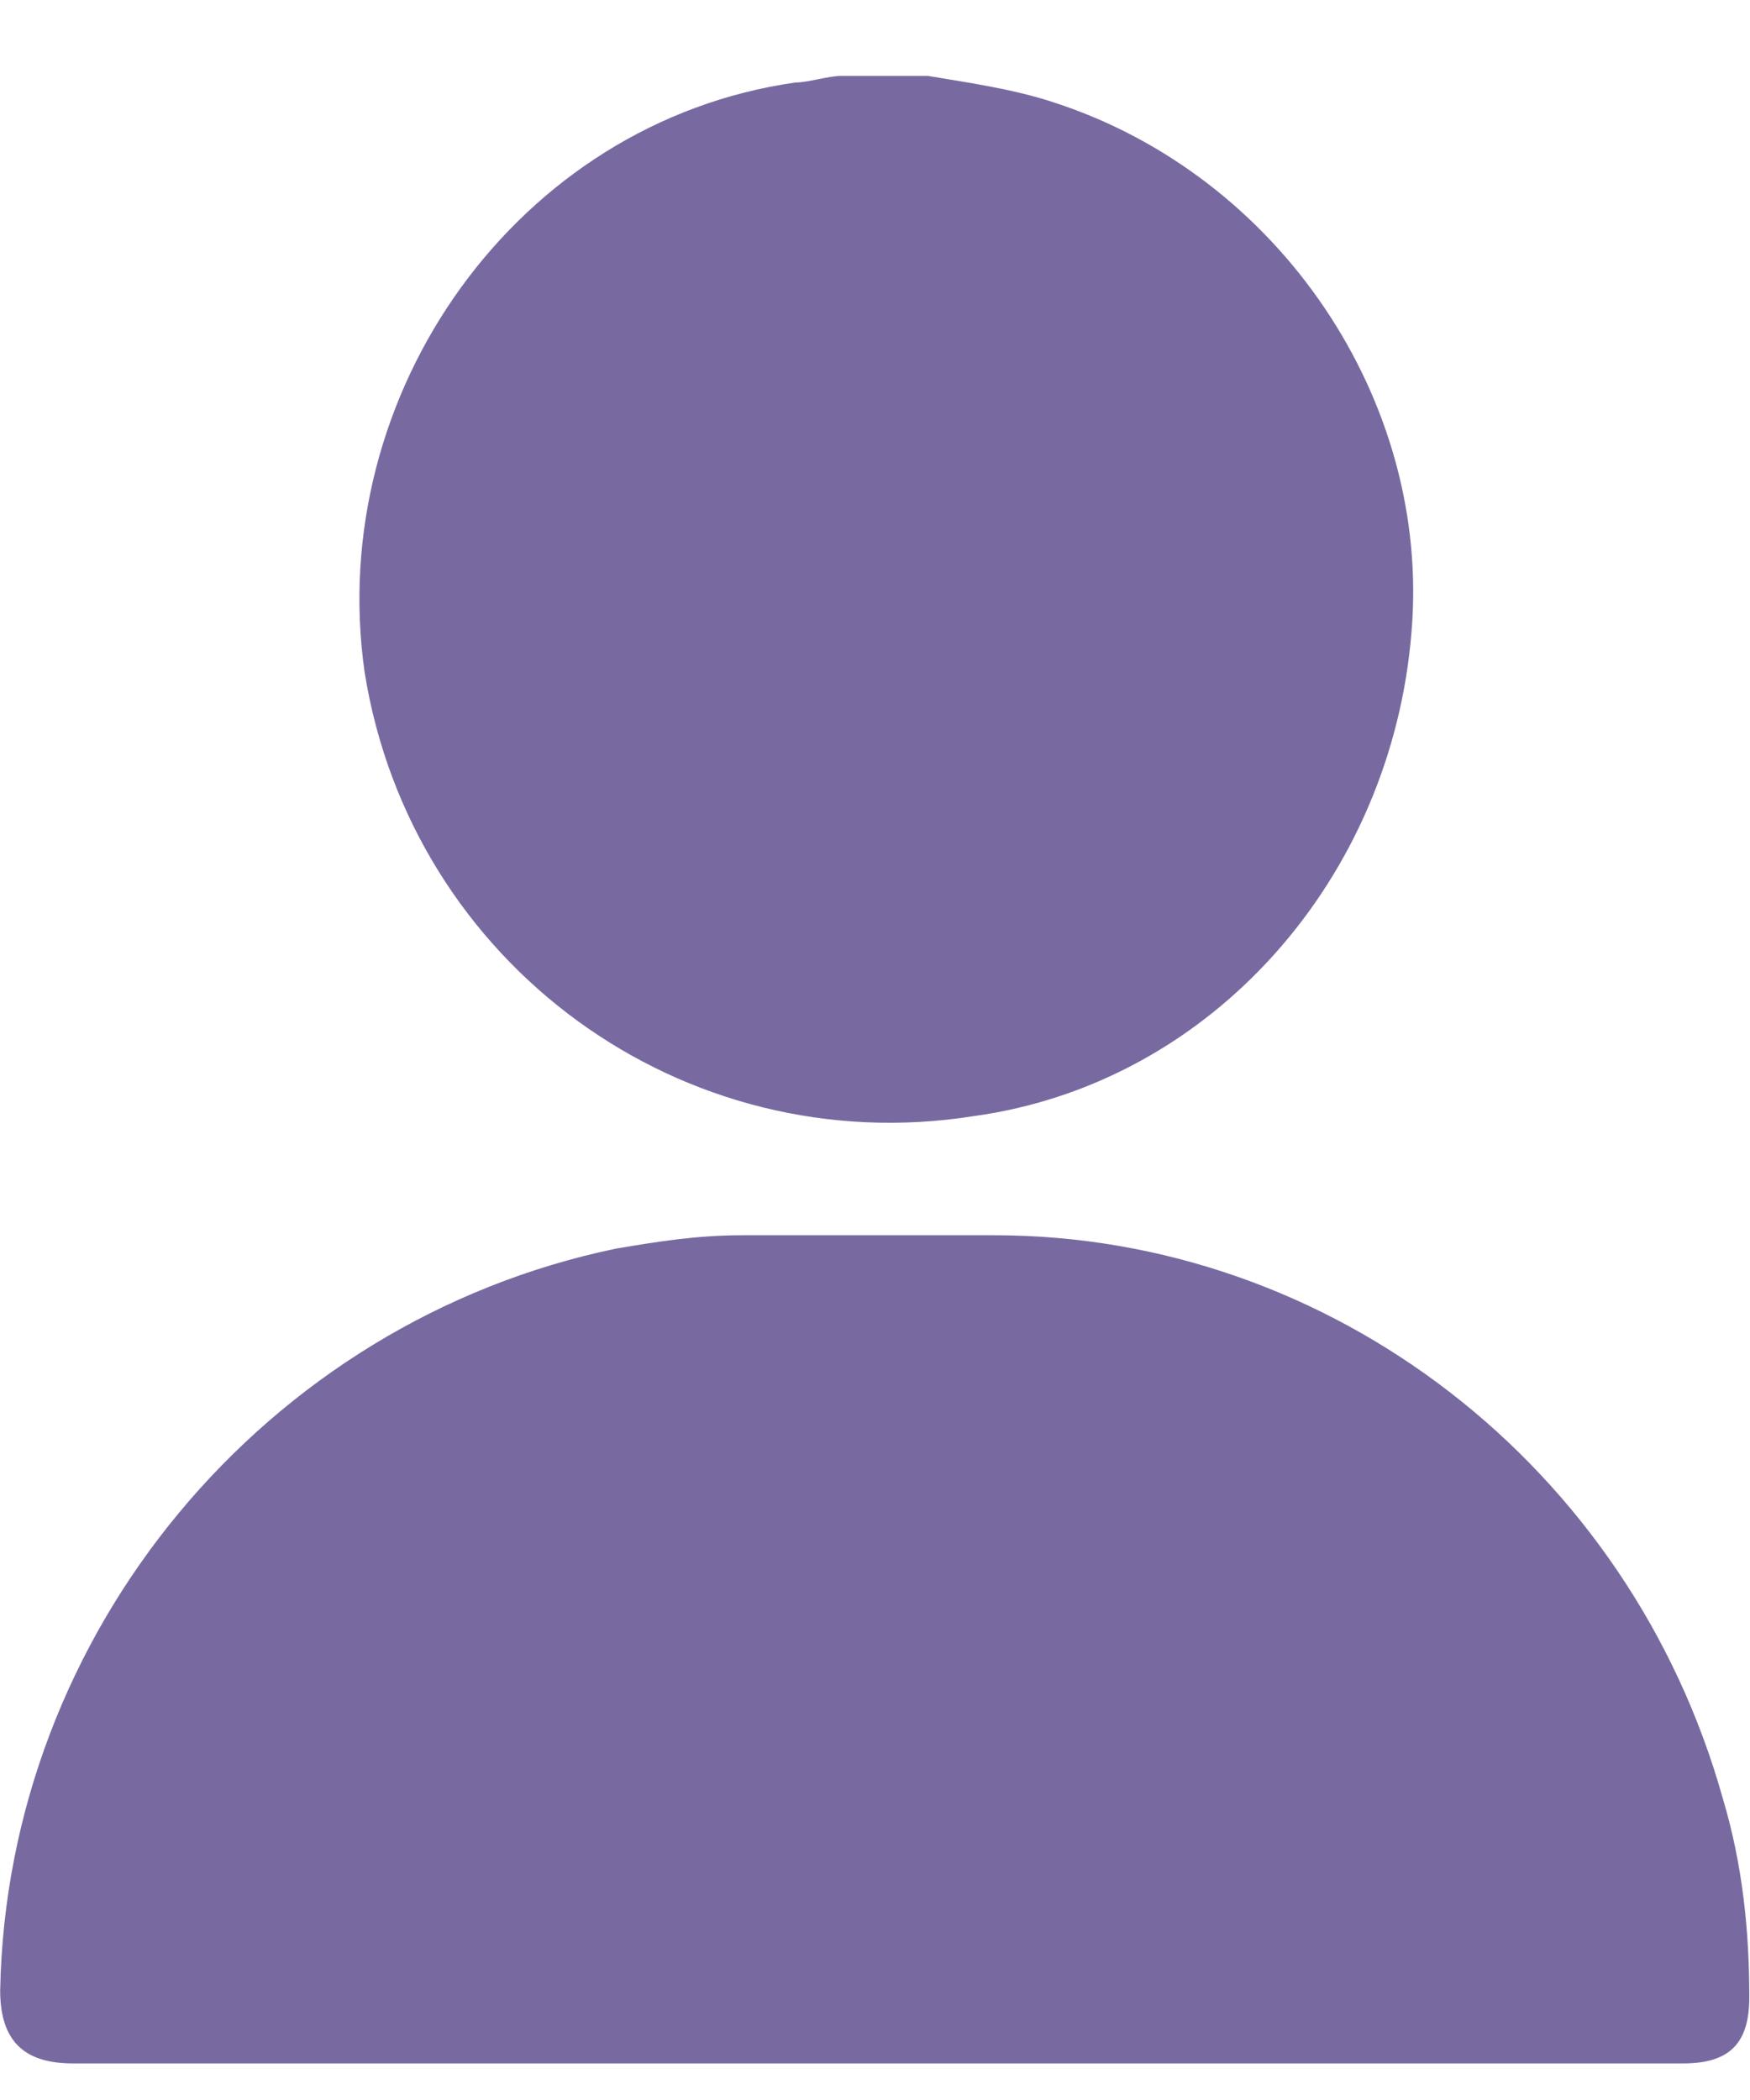 <svg width="20" height="24" viewBox="0 0 20 24" fill="none" xmlns="http://www.w3.org/2000/svg">
<path opacity="0.8" d="M10.603 0.867C11.057 0.943 11.588 1.019 12.042 1.17C14.616 2.003 16.358 4.578 16.131 7.228C15.904 10.029 13.859 12.377 11.133 12.755C7.802 13.285 4.697 11.014 4.167 7.682C3.713 4.502 5.909 1.397 9.089 0.943C9.24 0.943 9.467 0.867 9.619 0.867C9.922 0.867 10.225 0.867 10.603 0.867Z" fill="#564589"/>
<path opacity="0.8" d="M10.073 23.582C7.044 23.582 3.939 23.582 0.835 23.582C0.305 23.582 0.002 23.355 0.002 22.749C0.078 18.66 3.031 15.102 7.044 14.269C7.498 14.193 7.953 14.117 8.483 14.117C9.467 14.117 10.451 14.117 11.36 14.117C15.222 14.117 18.629 16.767 19.689 20.553C19.916 21.311 19.992 22.068 19.992 22.825C19.992 23.355 19.765 23.582 19.235 23.582C16.282 23.582 13.177 23.582 10.073 23.582Z" fill="#564589"/>
</svg>
